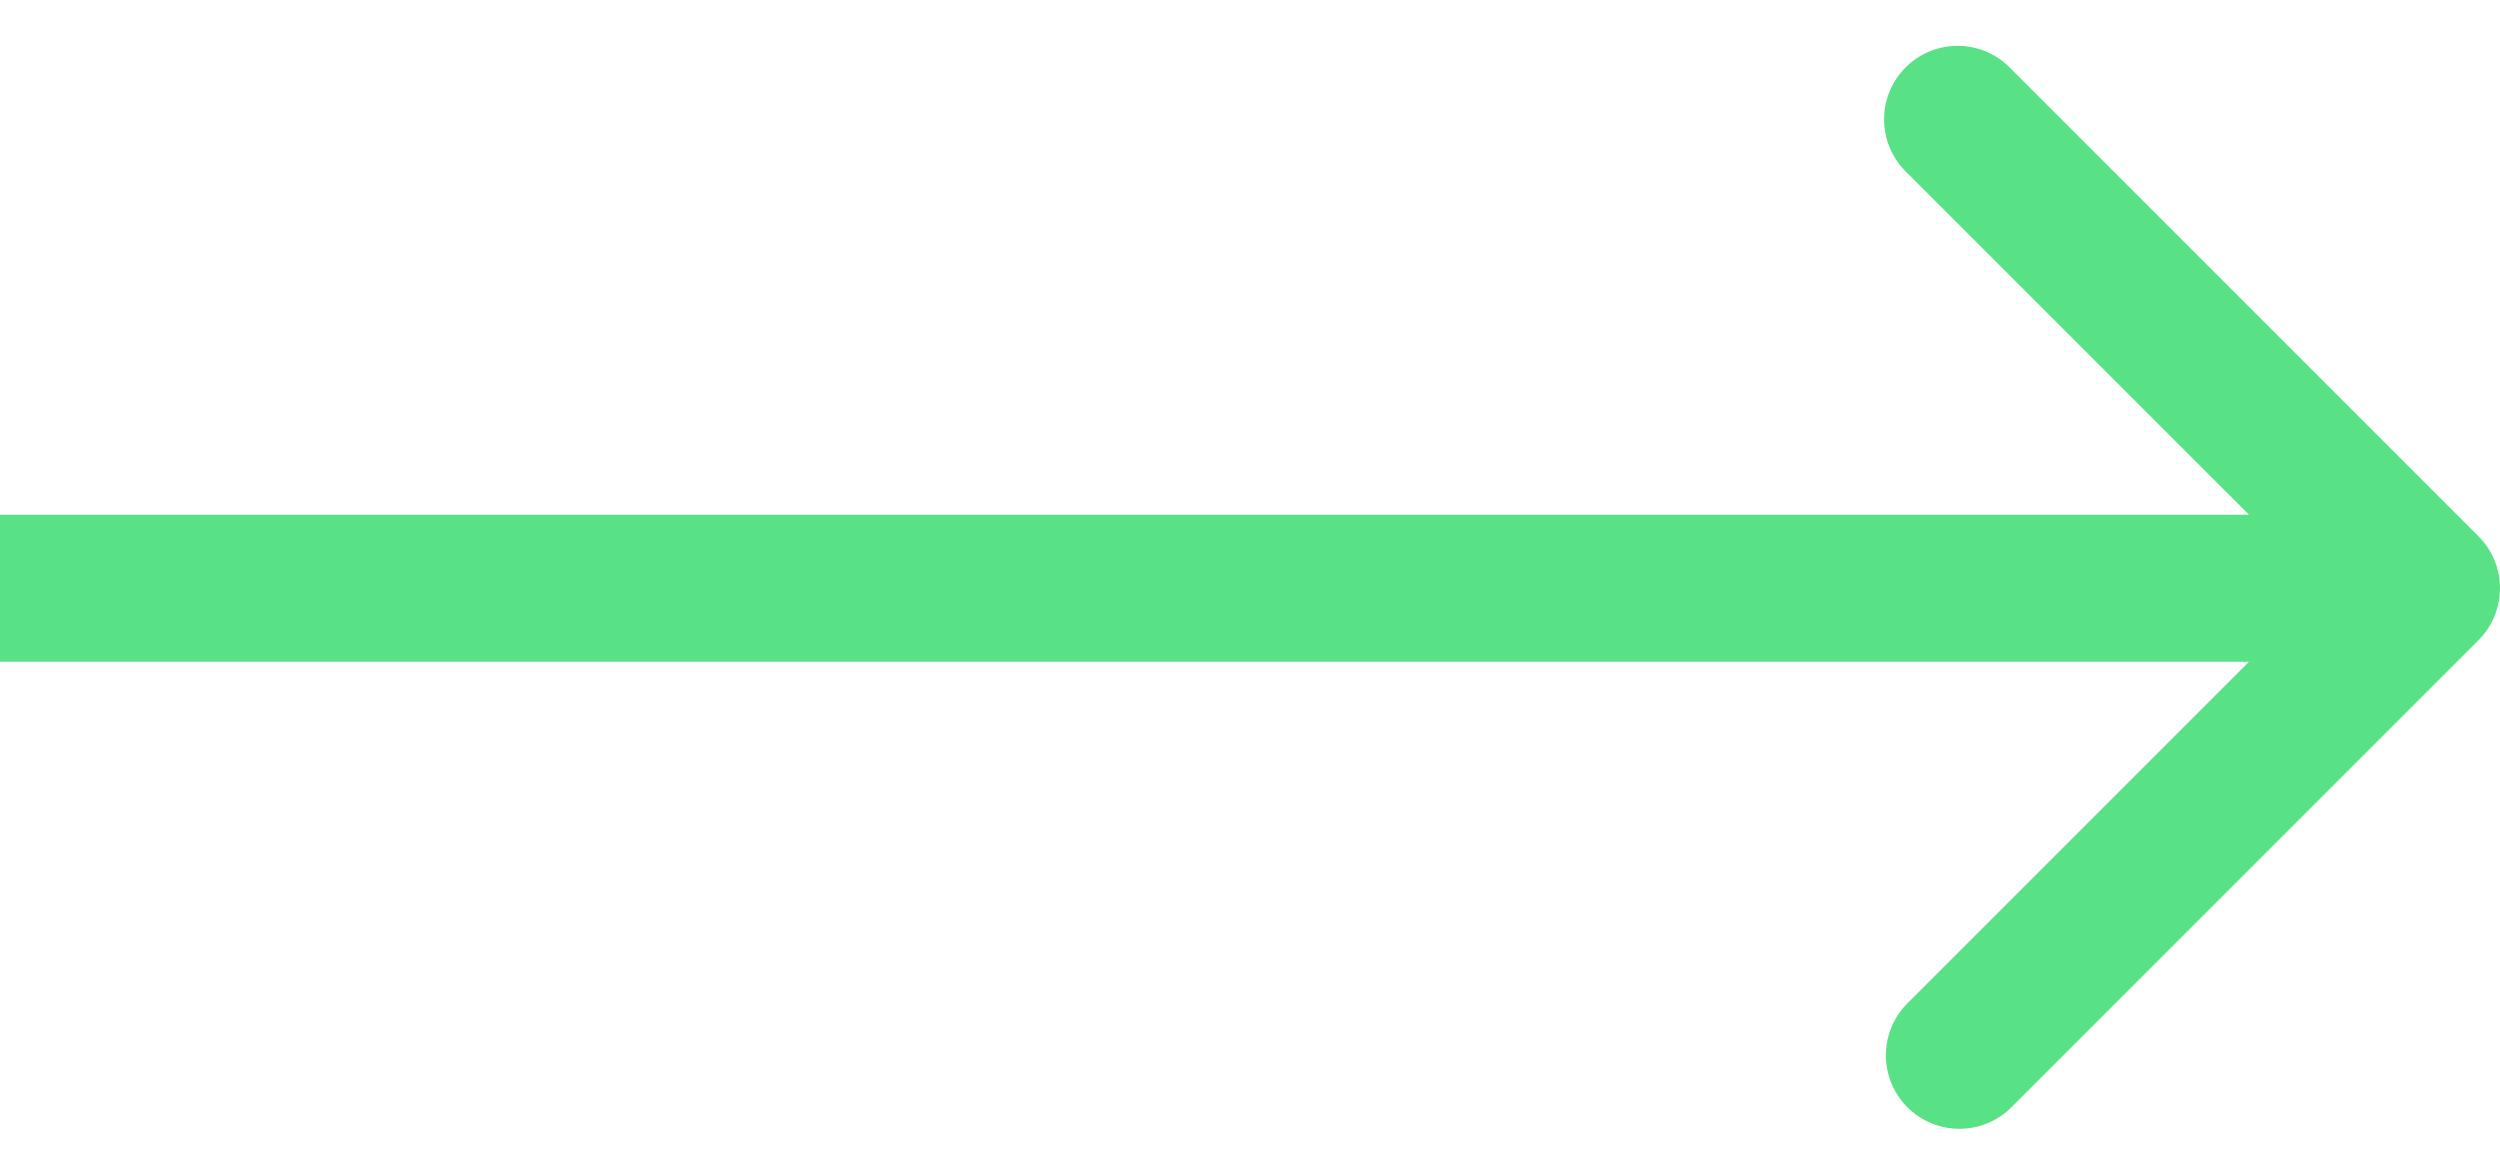 <svg width="34" height="16" fill="none" xmlns="http://www.w3.org/2000/svg"><path d="M33.707 8.707a1 1 0 000-1.414L27.343.929a1 1 0 10-1.414 1.414L31.586 8l-5.657 5.657a1 1 0 001.414 1.414l6.364-6.364zM0 9h33V7H0v2z" fill="#59E185"/></svg>